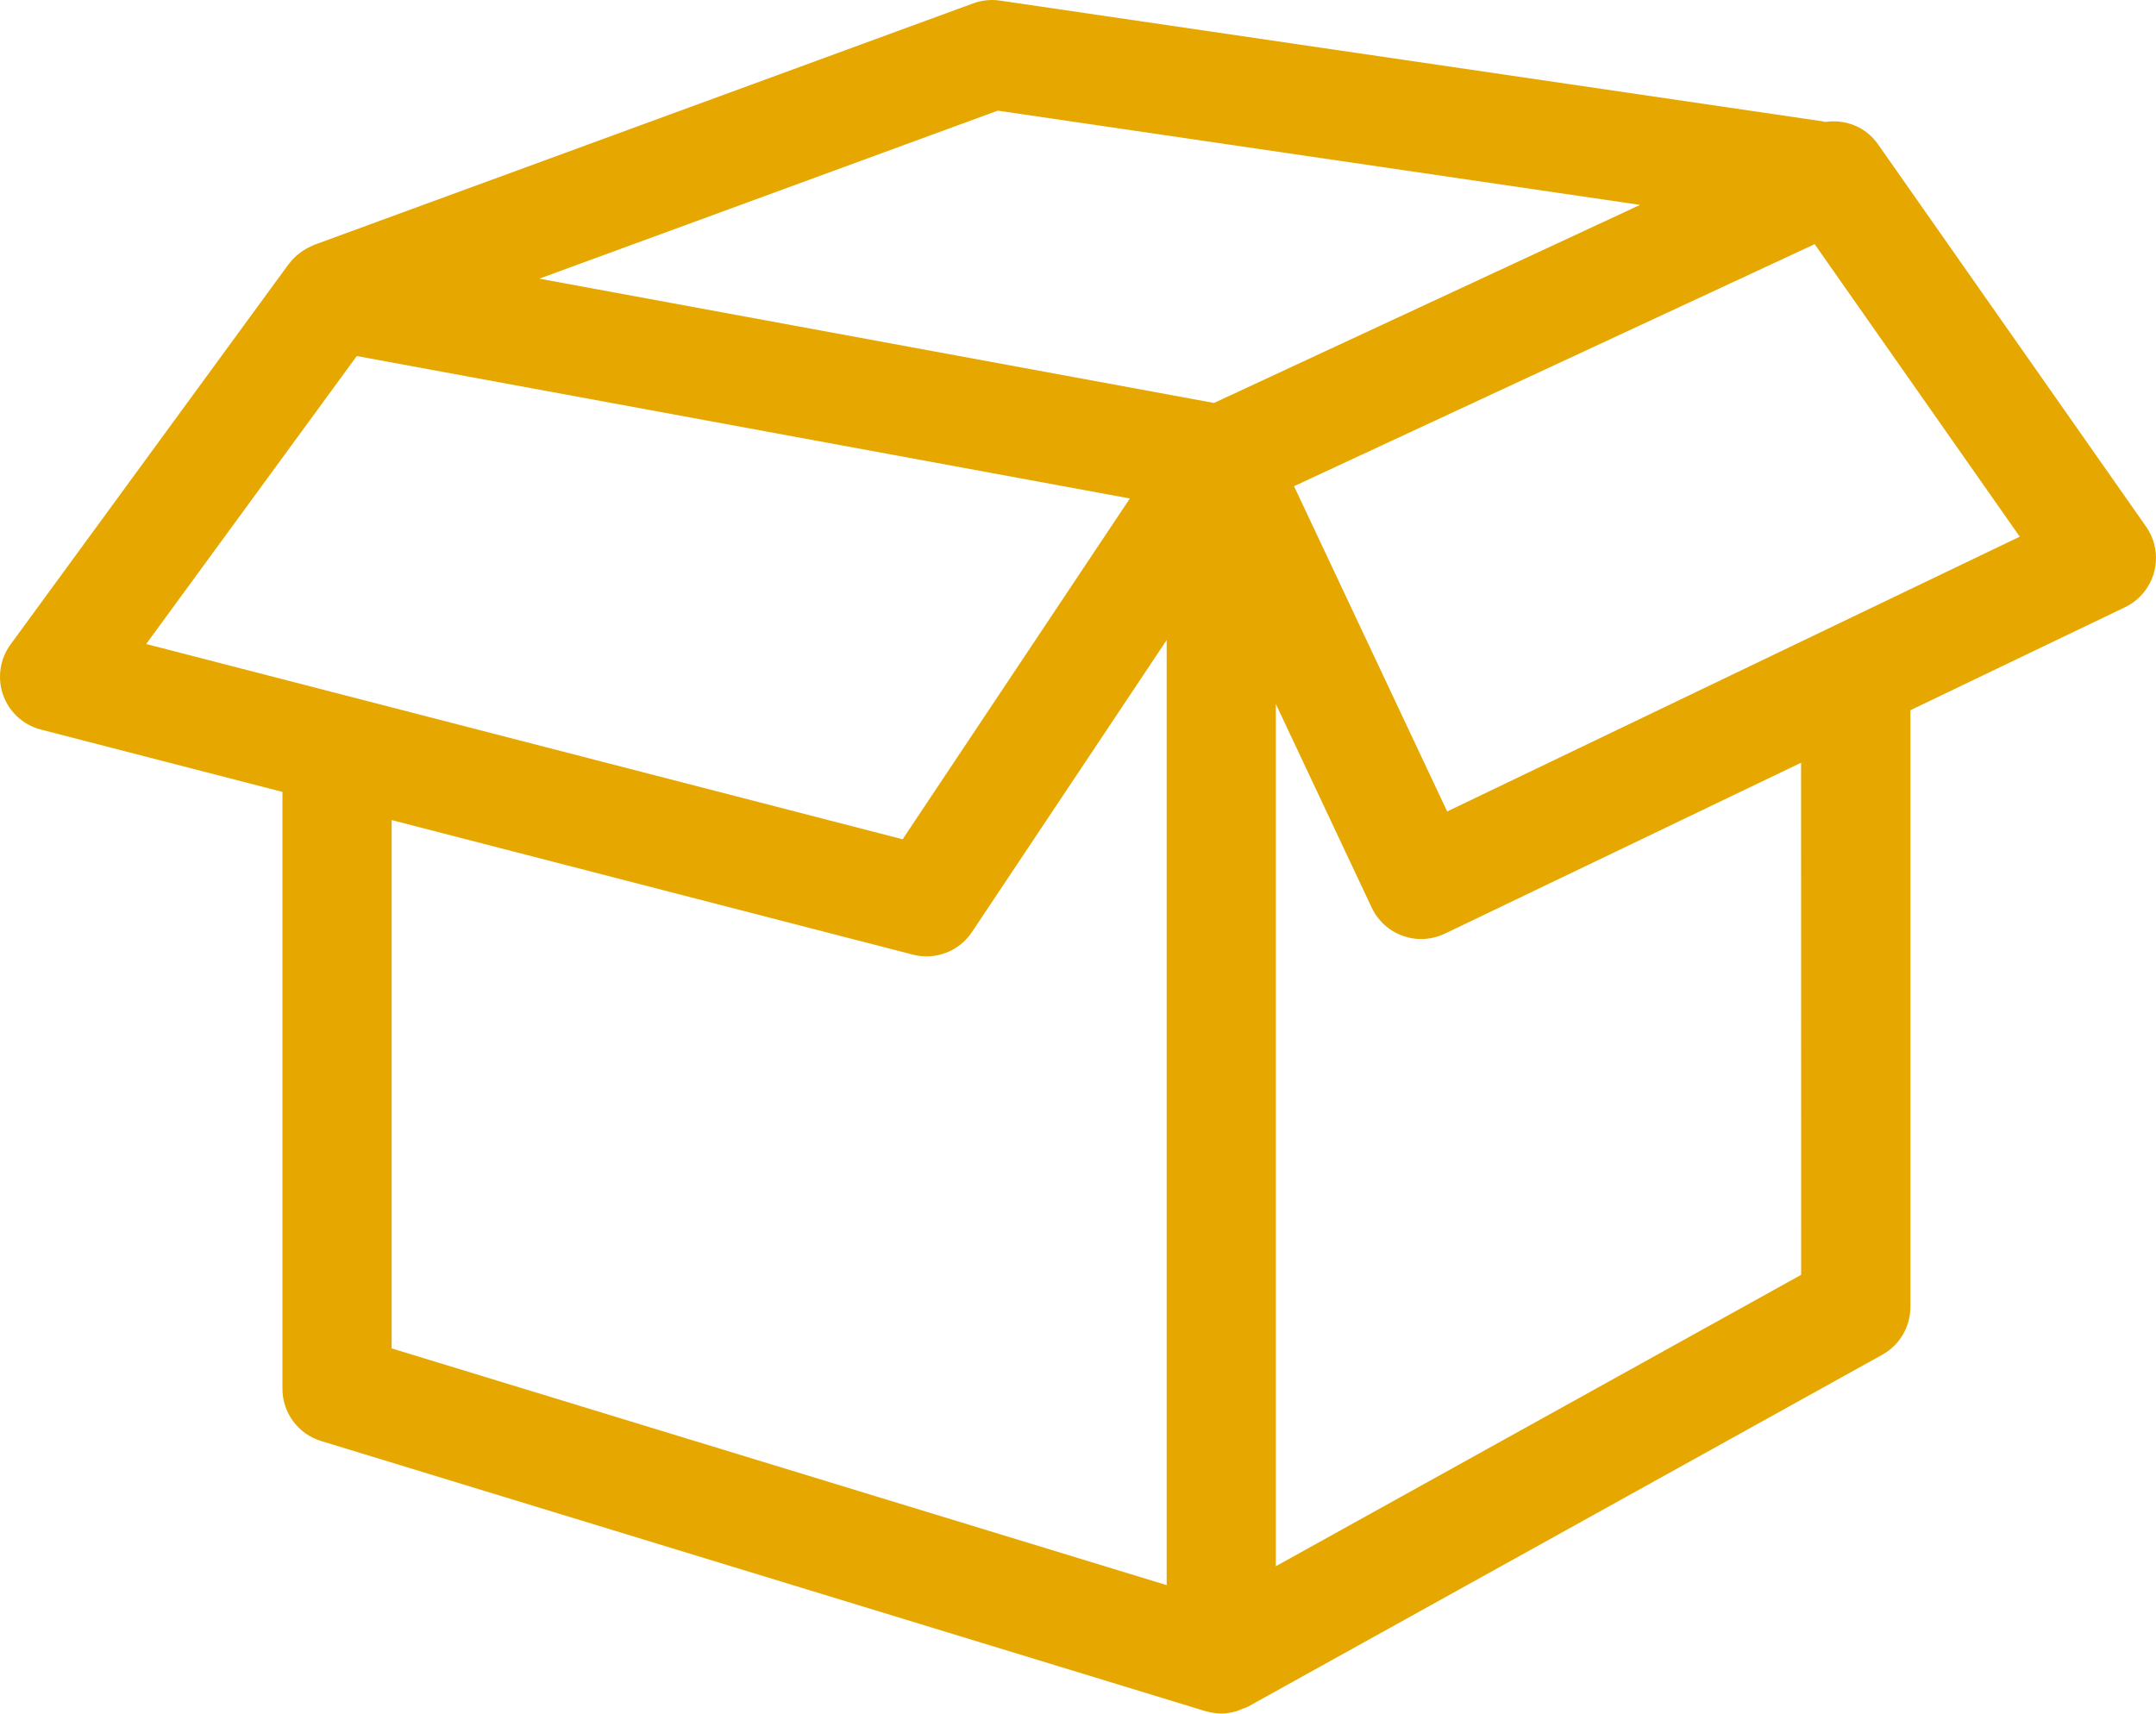 <svg width="800" height="636" viewBox="0 0 800 636" fill="none" xmlns="http://www.w3.org/2000/svg">
<path d="M696.79 53.465C692.292 47.049 684.674 44.159 677.218 45.266C676.935 45.199 676.651 45.077 676.367 45.037L371.033 0.219C367.697 -0.281 364.293 0.084 361.119 1.246L116.568 90.881C116.46 90.921 116.366 90.989 116.258 91.029C116.001 91.137 115.758 91.299 115.488 91.394C114.151 91.988 112.908 92.691 111.76 93.515C111.409 93.771 111.071 94.028 110.72 94.311C109.464 95.338 108.315 96.459 107.356 97.742C107.302 97.823 107.221 97.864 107.167 97.945L3.904 239.205C-0.054 244.621 -1.081 251.672 1.175 257.994C3.431 264.329 8.685 269.11 15.196 270.785L104.804 293.923V515.457C104.804 524.359 110.625 532.233 119.148 534.84L447.242 635.092C447.35 635.146 447.472 635.105 447.58 635.159C449.336 635.646 451.173 635.956 453.01 635.97C453.05 635.97 453.104 635.997 453.158 635.997C455.09 635.997 456.994 635.646 458.885 635.092C459.48 634.903 460.033 634.646 460.641 634.389C461.438 634.092 462.222 633.876 463.005 633.471L698.438 502.814C704.881 499.235 708.866 492.454 708.866 485.093V263.599L788.505 225.373C793.868 222.807 797.825 217.985 799.338 212.231C800.837 206.463 799.743 200.344 796.326 195.468L696.79 53.465ZM370.237 41.066L608.56 76.05L450.47 149.557L200.125 103.429L370.237 41.066ZM132.386 132.146L419.241 185.013L334.928 311.496L54.245 239.029L132.386 132.146ZM145.326 500.464V304.378L338.724 354.315C340.412 354.733 342.101 354.963 343.789 354.963C350.448 354.963 356.824 351.667 360.646 345.94L432.897 237.57V588.329L145.326 500.464ZM668.33 473.152L473.406 581.306V261.276L508.998 336.904C511.307 341.78 515.468 345.562 520.533 347.345C522.735 348.155 525.031 348.52 527.314 348.52C530.326 348.52 533.311 347.845 536.08 346.548L668.303 283.09L668.33 473.152ZM536.985 301.177L480.159 180.448L673.342 90.624L749.442 199.183L536.985 301.177Z" fill="#E6A800"/>
</svg>
